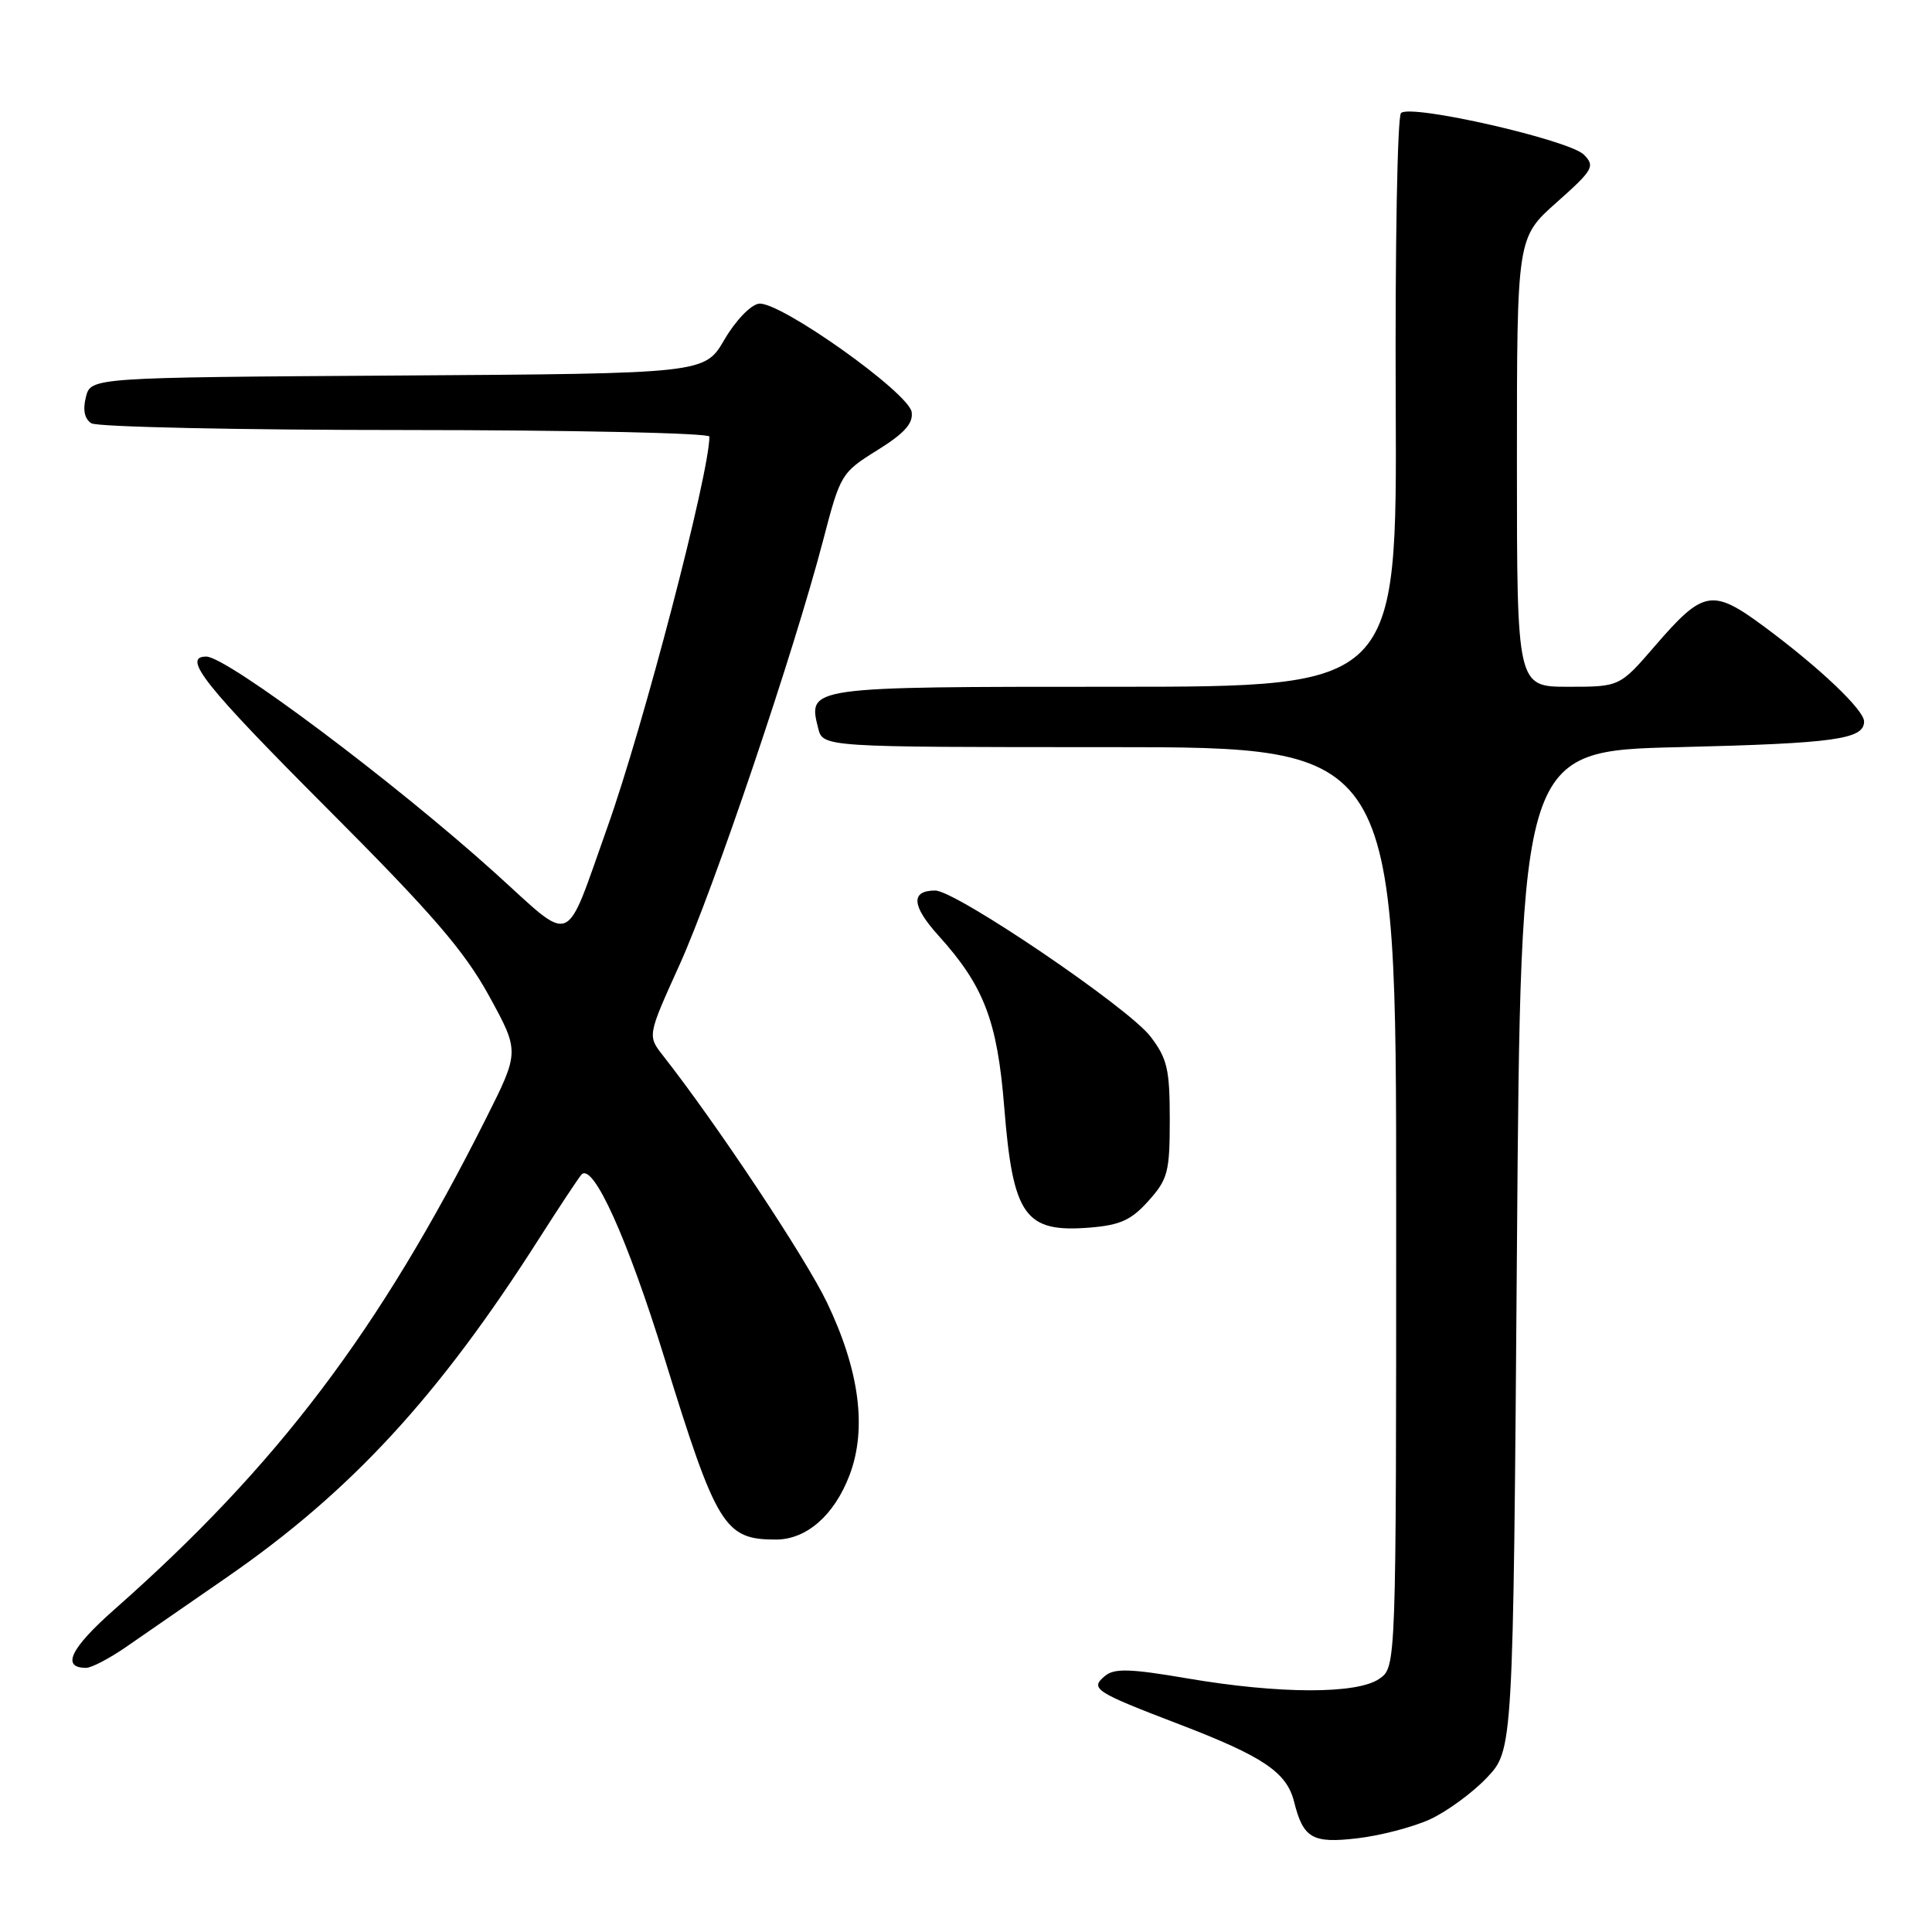 <?xml version="1.0" encoding="UTF-8" standalone="no"?>
<!DOCTYPE svg PUBLIC "-//W3C//DTD SVG 1.1//EN" "http://www.w3.org/Graphics/SVG/1.1/DTD/svg11.dtd" >
<svg xmlns="http://www.w3.org/2000/svg" xmlns:xlink="http://www.w3.org/1999/xlink" version="1.1" viewBox="0 0 256 256">
 <g >
 <path fill="currentColor"
d=" M 189.42 241.10 C 191.66 240.08 195.07 237.60 197.00 235.57 C 200.50 231.89 200.50 231.89 201.00 165.69 C 201.50 99.50 201.50 99.50 222.50 99.00 C 243.14 98.50 247.00 97.96 247.00 95.60 C 247.00 94.07 241.09 88.46 233.80 83.06 C 226.89 77.94 225.72 78.14 219.31 85.57 C 214.62 91.00 214.62 91.00 207.81 91.00 C 201.00 91.00 201.00 91.00 201.00 61.25 C 201.00 31.50 201.00 31.50 206.25 26.83 C 211.10 22.52 211.38 22.03 209.89 20.51 C 207.98 18.55 186.90 13.74 185.64 14.98 C 185.16 15.45 184.85 32.74 184.94 53.41 C 185.11 91.00 185.11 91.00 147.68 91.00 C 106.96 91.00 107.03 90.99 108.41 96.49 C 109.04 99.00 109.04 99.00 147.02 99.00 C 185.00 99.00 185.00 99.00 185.00 159.94 C 185.00 220.89 185.00 220.89 182.78 222.44 C 179.84 224.50 169.56 224.48 157.35 222.40 C 149.76 221.10 147.66 221.04 146.43 222.06 C 144.38 223.76 145.01 224.17 156.24 228.47 C 167.38 232.74 170.49 234.83 171.47 238.73 C 172.69 243.60 173.89 244.29 179.89 243.58 C 182.89 243.23 187.18 242.11 189.42 241.10 Z  M 16.68 218.25 C 18.87 216.74 24.89 212.57 30.06 209.00 C 46.54 197.60 58.13 185.03 71.51 164.00 C 74.14 159.88 76.63 156.12 77.04 155.65 C 78.56 153.95 83.15 164.10 88.06 180.00 C 94.95 202.30 96.00 204.00 102.80 204.00 C 106.86 204.00 110.53 200.80 112.56 195.49 C 114.91 189.33 113.89 181.56 109.55 172.53 C 106.67 166.56 94.94 148.90 87.85 139.87 C 85.79 137.24 85.79 137.24 90.03 127.87 C 94.55 117.89 105.21 86.36 109.07 71.59 C 111.35 62.84 111.48 62.62 116.24 59.66 C 119.83 57.43 121.02 56.11 120.80 54.60 C 120.42 52.03 103.29 39.87 100.56 40.24 C 99.48 40.38 97.46 42.48 95.99 45.00 C 93.37 49.50 93.37 49.50 52.70 49.76 C 12.03 50.02 12.03 50.02 11.38 52.62 C 10.95 54.33 11.20 55.51 12.11 56.09 C 12.88 56.57 31.61 56.98 53.75 56.98 C 75.89 56.99 94.00 57.38 94.00 57.85 C 94.00 62.73 85.23 96.31 80.48 109.62 C 74.71 125.80 76.16 125.21 65.61 115.68 C 52.27 103.64 30.06 87.00 27.33 87.00 C 24.05 87.00 27.11 90.85 43.35 107.12 C 57.25 121.04 61.51 125.98 64.78 131.92 C 68.85 139.34 68.85 139.34 64.40 148.20 C 50.25 176.37 36.75 194.21 15.15 213.27 C 9.34 218.40 8.08 221.00 11.41 221.00 C 12.12 221.00 14.49 219.76 16.68 218.25 Z  M 152.19 159.11 C 154.75 156.25 155.00 155.29 155.00 148.33 C 155.00 141.68 154.67 140.26 152.44 137.34 C 149.52 133.51 126.65 118.00 123.92 118.00 C 120.64 118.00 120.79 120.03 124.37 123.99 C 130.37 130.63 132.15 135.27 133.06 146.64 C 134.22 161.16 135.78 163.36 144.44 162.66 C 148.45 162.33 149.91 161.66 152.19 159.11 Z "/>
</g>
</svg>